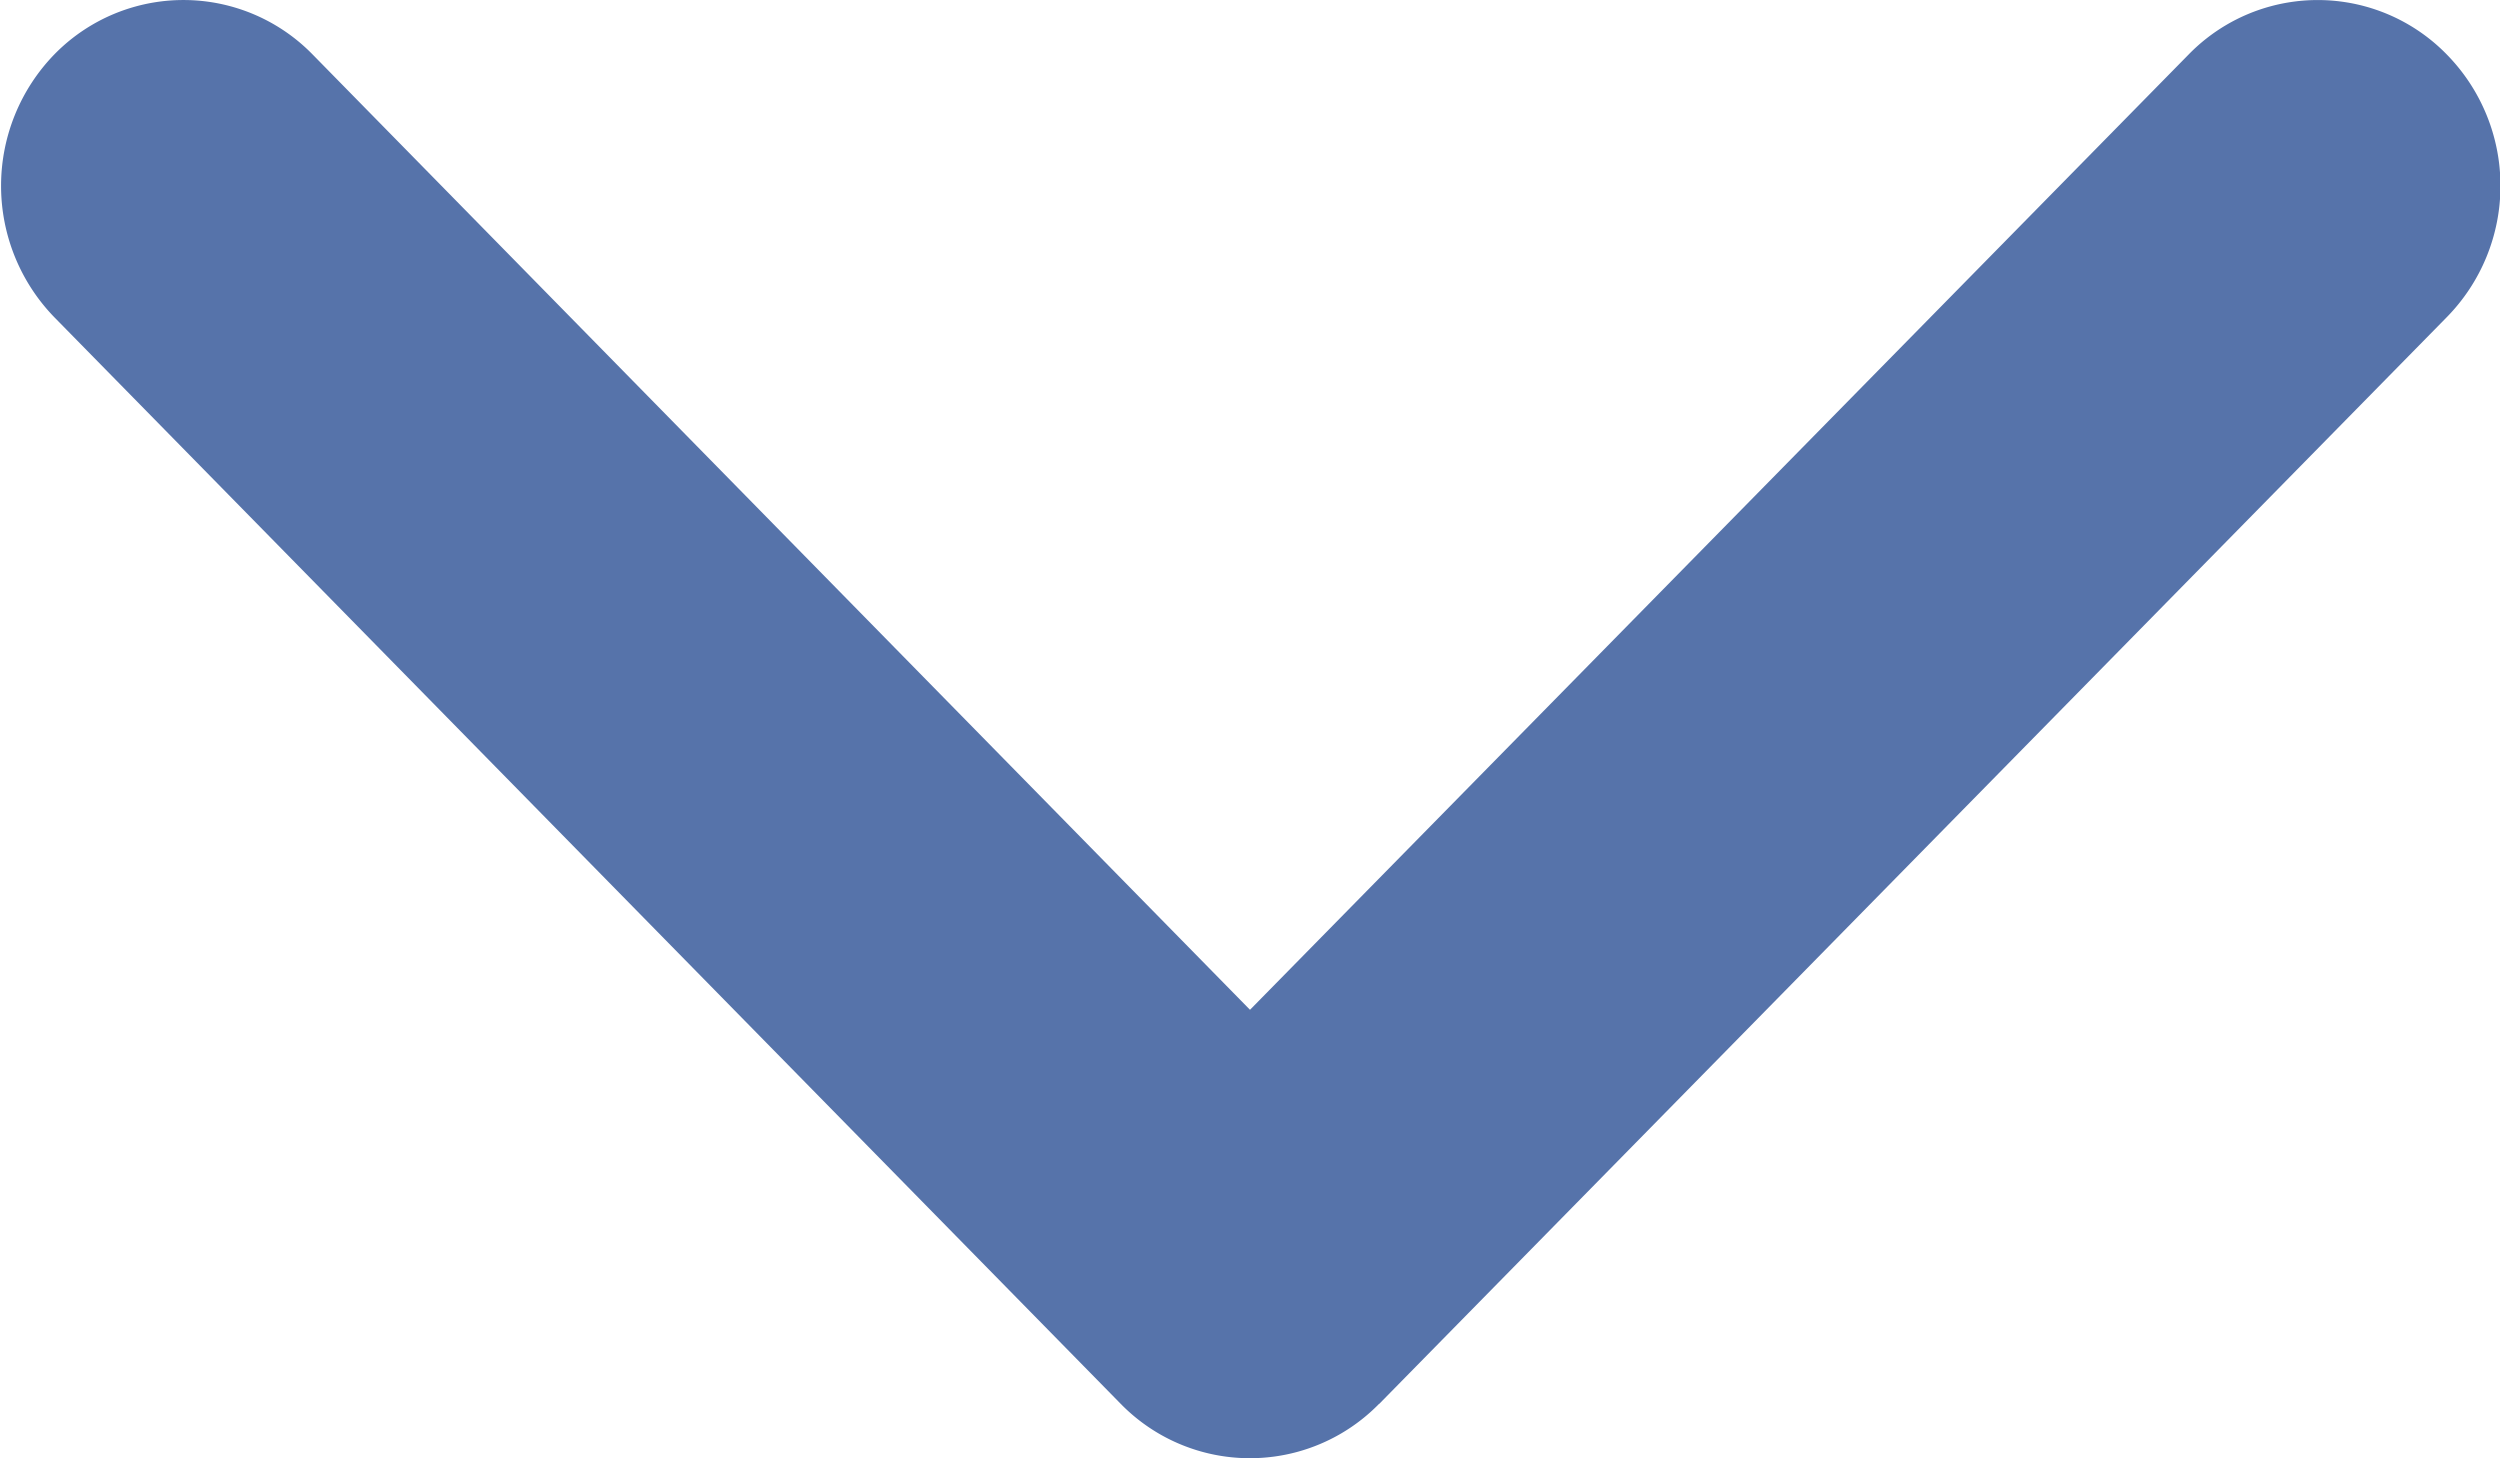 <svg height="7" viewBox="0 0 12 7" width="12" xmlns="http://www.w3.org/2000/svg">
  <path
    d="M6.739,5.38,1.523.256a.9.9,0,0,0-1.262,0,.865.865,0,0,0,0,1.238L4.847,6l-4.586,4.5a.866.866,0,0,0,0,1.239.906.906,0,0,0,1.262,0L6.739,6.62a.867.867,0,0,0,0-1.239Z"
    data-name="Path 10579"
    fill="#5673AA"
    id="Path_10579" opacity="1" transform="translate(12) rotate(90)"/>
</svg>
